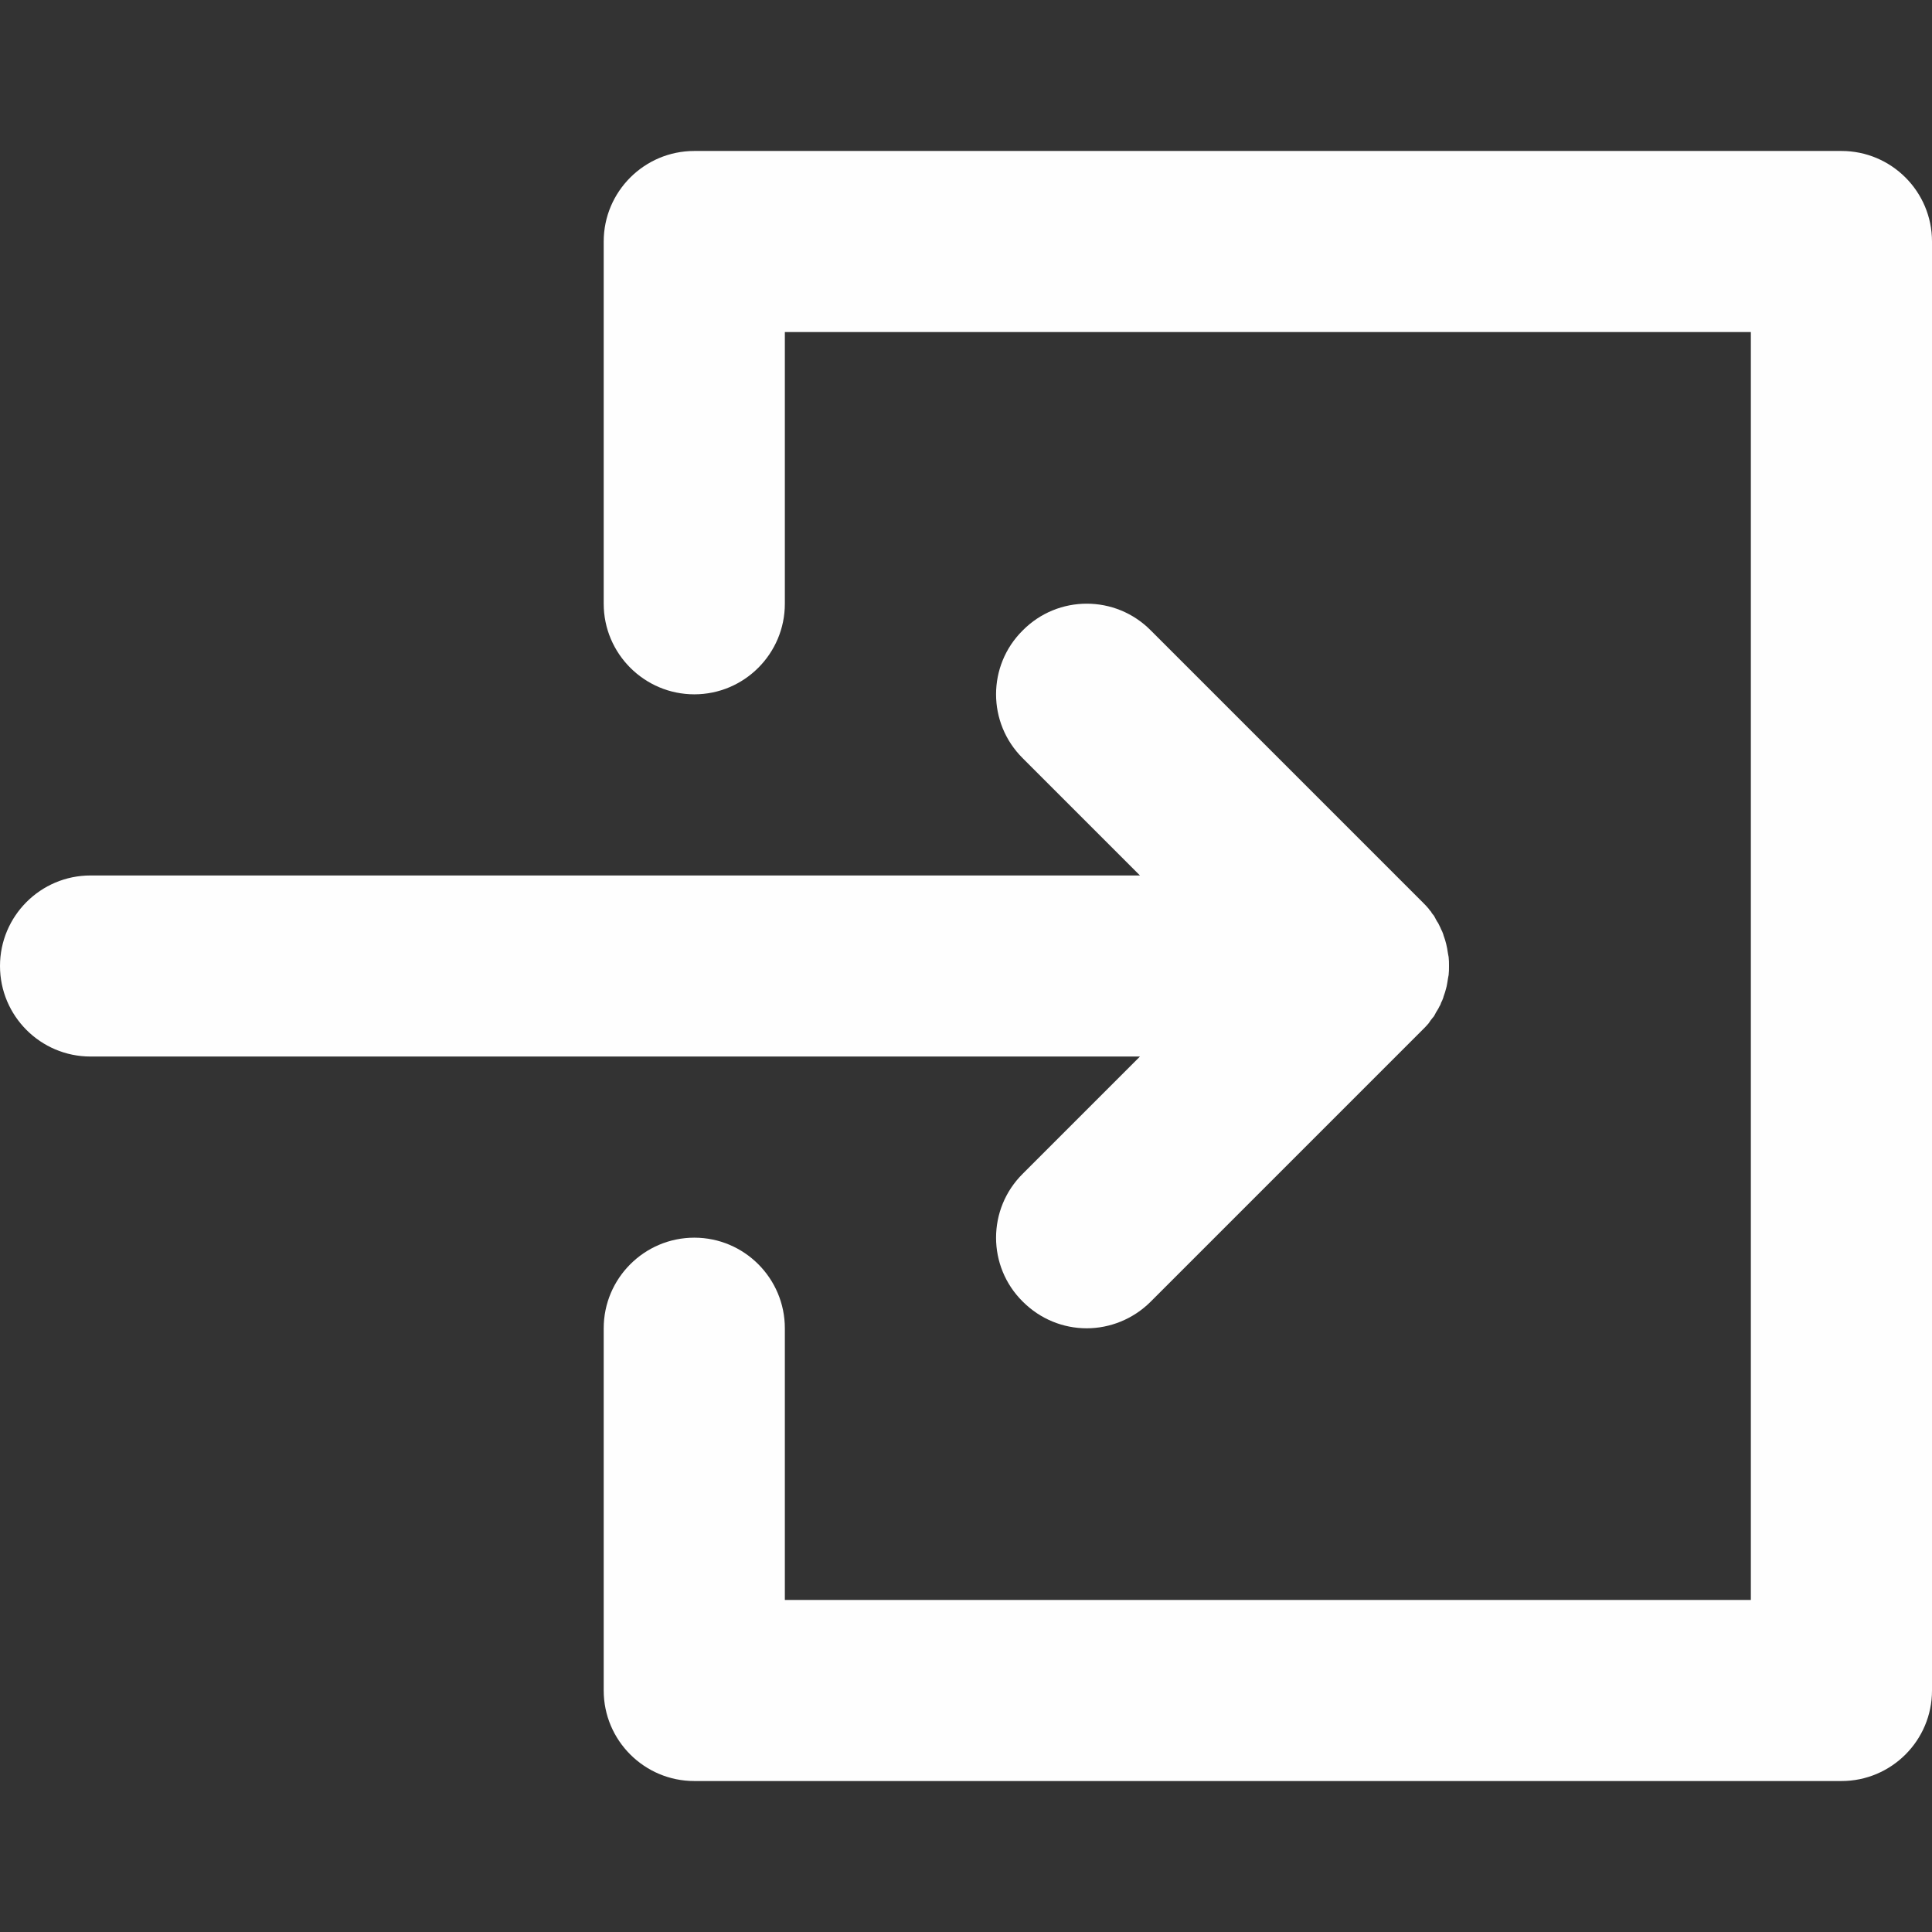 <?xml version="1.0" encoding="UTF-8"?>
<svg xmlns="http://www.w3.org/2000/svg" xmlns:xlink="http://www.w3.org/1999/xlink" width="21px" height="21px" viewBox="0 0 21 21" version="1.1">
<rect x="0" y="0" width="21" height="21" fill="#333333" stroke="none"/>
<g id="surface1">
<path style=" stroke:none;fill-rule:nonzero;fill:#fefefe;fill-opacity:1;" d="M 11.117 12.758 C 10.73 13.141 10.73 13.766 11.117 14.148 C 11.309 14.34 11.559 14.438 11.812 14.438 C 12.062 14.438 12.316 14.34 12.508 14.148 L 15.461 11.195 C 15.484 11.172 15.508 11.148 15.527 11.125 C 15.535 11.113 15.543 11.102 15.551 11.09 C 15.562 11.074 15.574 11.062 15.586 11.047 C 15.594 11.031 15.602 11.02 15.609 11.004 C 15.617 10.992 15.625 10.977 15.633 10.965 C 15.641 10.949 15.648 10.934 15.656 10.922 C 15.66 10.906 15.668 10.891 15.676 10.875 C 15.68 10.863 15.688 10.848 15.691 10.832 C 15.695 10.816 15.703 10.801 15.707 10.785 C 15.711 10.77 15.715 10.758 15.719 10.742 C 15.723 10.727 15.727 10.711 15.73 10.691 C 15.734 10.676 15.734 10.66 15.738 10.641 C 15.742 10.625 15.742 10.613 15.746 10.598 C 15.75 10.566 15.75 10.535 15.75 10.5 C 15.75 10.465 15.75 10.434 15.746 10.402 C 15.742 10.387 15.742 10.375 15.738 10.359 C 15.734 10.344 15.734 10.324 15.73 10.309 C 15.727 10.293 15.723 10.273 15.719 10.258 C 15.715 10.242 15.711 10.23 15.707 10.215 C 15.703 10.199 15.695 10.184 15.691 10.168 C 15.688 10.152 15.68 10.137 15.676 10.125 C 15.668 10.109 15.66 10.094 15.656 10.082 C 15.648 10.066 15.641 10.051 15.633 10.035 C 15.625 10.023 15.617 10.012 15.609 9.996 C 15.602 9.98 15.594 9.969 15.586 9.953 C 15.574 9.938 15.562 9.926 15.555 9.91 C 15.543 9.898 15.535 9.887 15.527 9.875 C 15.508 9.852 15.484 9.828 15.465 9.809 C 15.465 9.805 15.461 9.805 15.461 9.805 L 12.508 6.852 C 12.125 6.465 11.5 6.465 11.117 6.852 C 10.73 7.234 10.73 7.859 11.117 8.242 L 12.391 9.516 L 0.984 9.516 C 0.441 9.516 0 9.957 0 10.5 C 0 11.043 0.441 11.484 0.984 11.484 L 12.391 11.484 Z M 11.117 12.758 "/>
<path style=" stroke:none;fill-rule:nonzero;fill:#fefefe;fill-opacity:1;" d="M 20.016 1.641 L 7.547 1.641 C 7.004 1.641 6.562 2.082 6.562 2.625 L 6.562 6.562 C 6.562 7.105 7.004 7.547 7.547 7.547 C 8.09 7.547 8.531 7.105 8.531 6.562 L 8.531 3.609 L 19.031 3.609 L 19.031 17.391 L 8.531 17.391 L 8.531 14.438 C 8.531 13.895 8.09 13.453 7.547 13.453 C 7.004 13.453 6.562 13.895 6.562 14.438 L 6.562 18.375 C 6.562 18.918 7.004 19.359 7.547 19.359 L 20.016 19.359 C 20.559 19.359 21 18.918 21 18.375 L 21 2.625 C 21 2.082 20.559 1.641 20.016 1.641 Z M 20.016 1.641 "/>
</g>
</svg>
